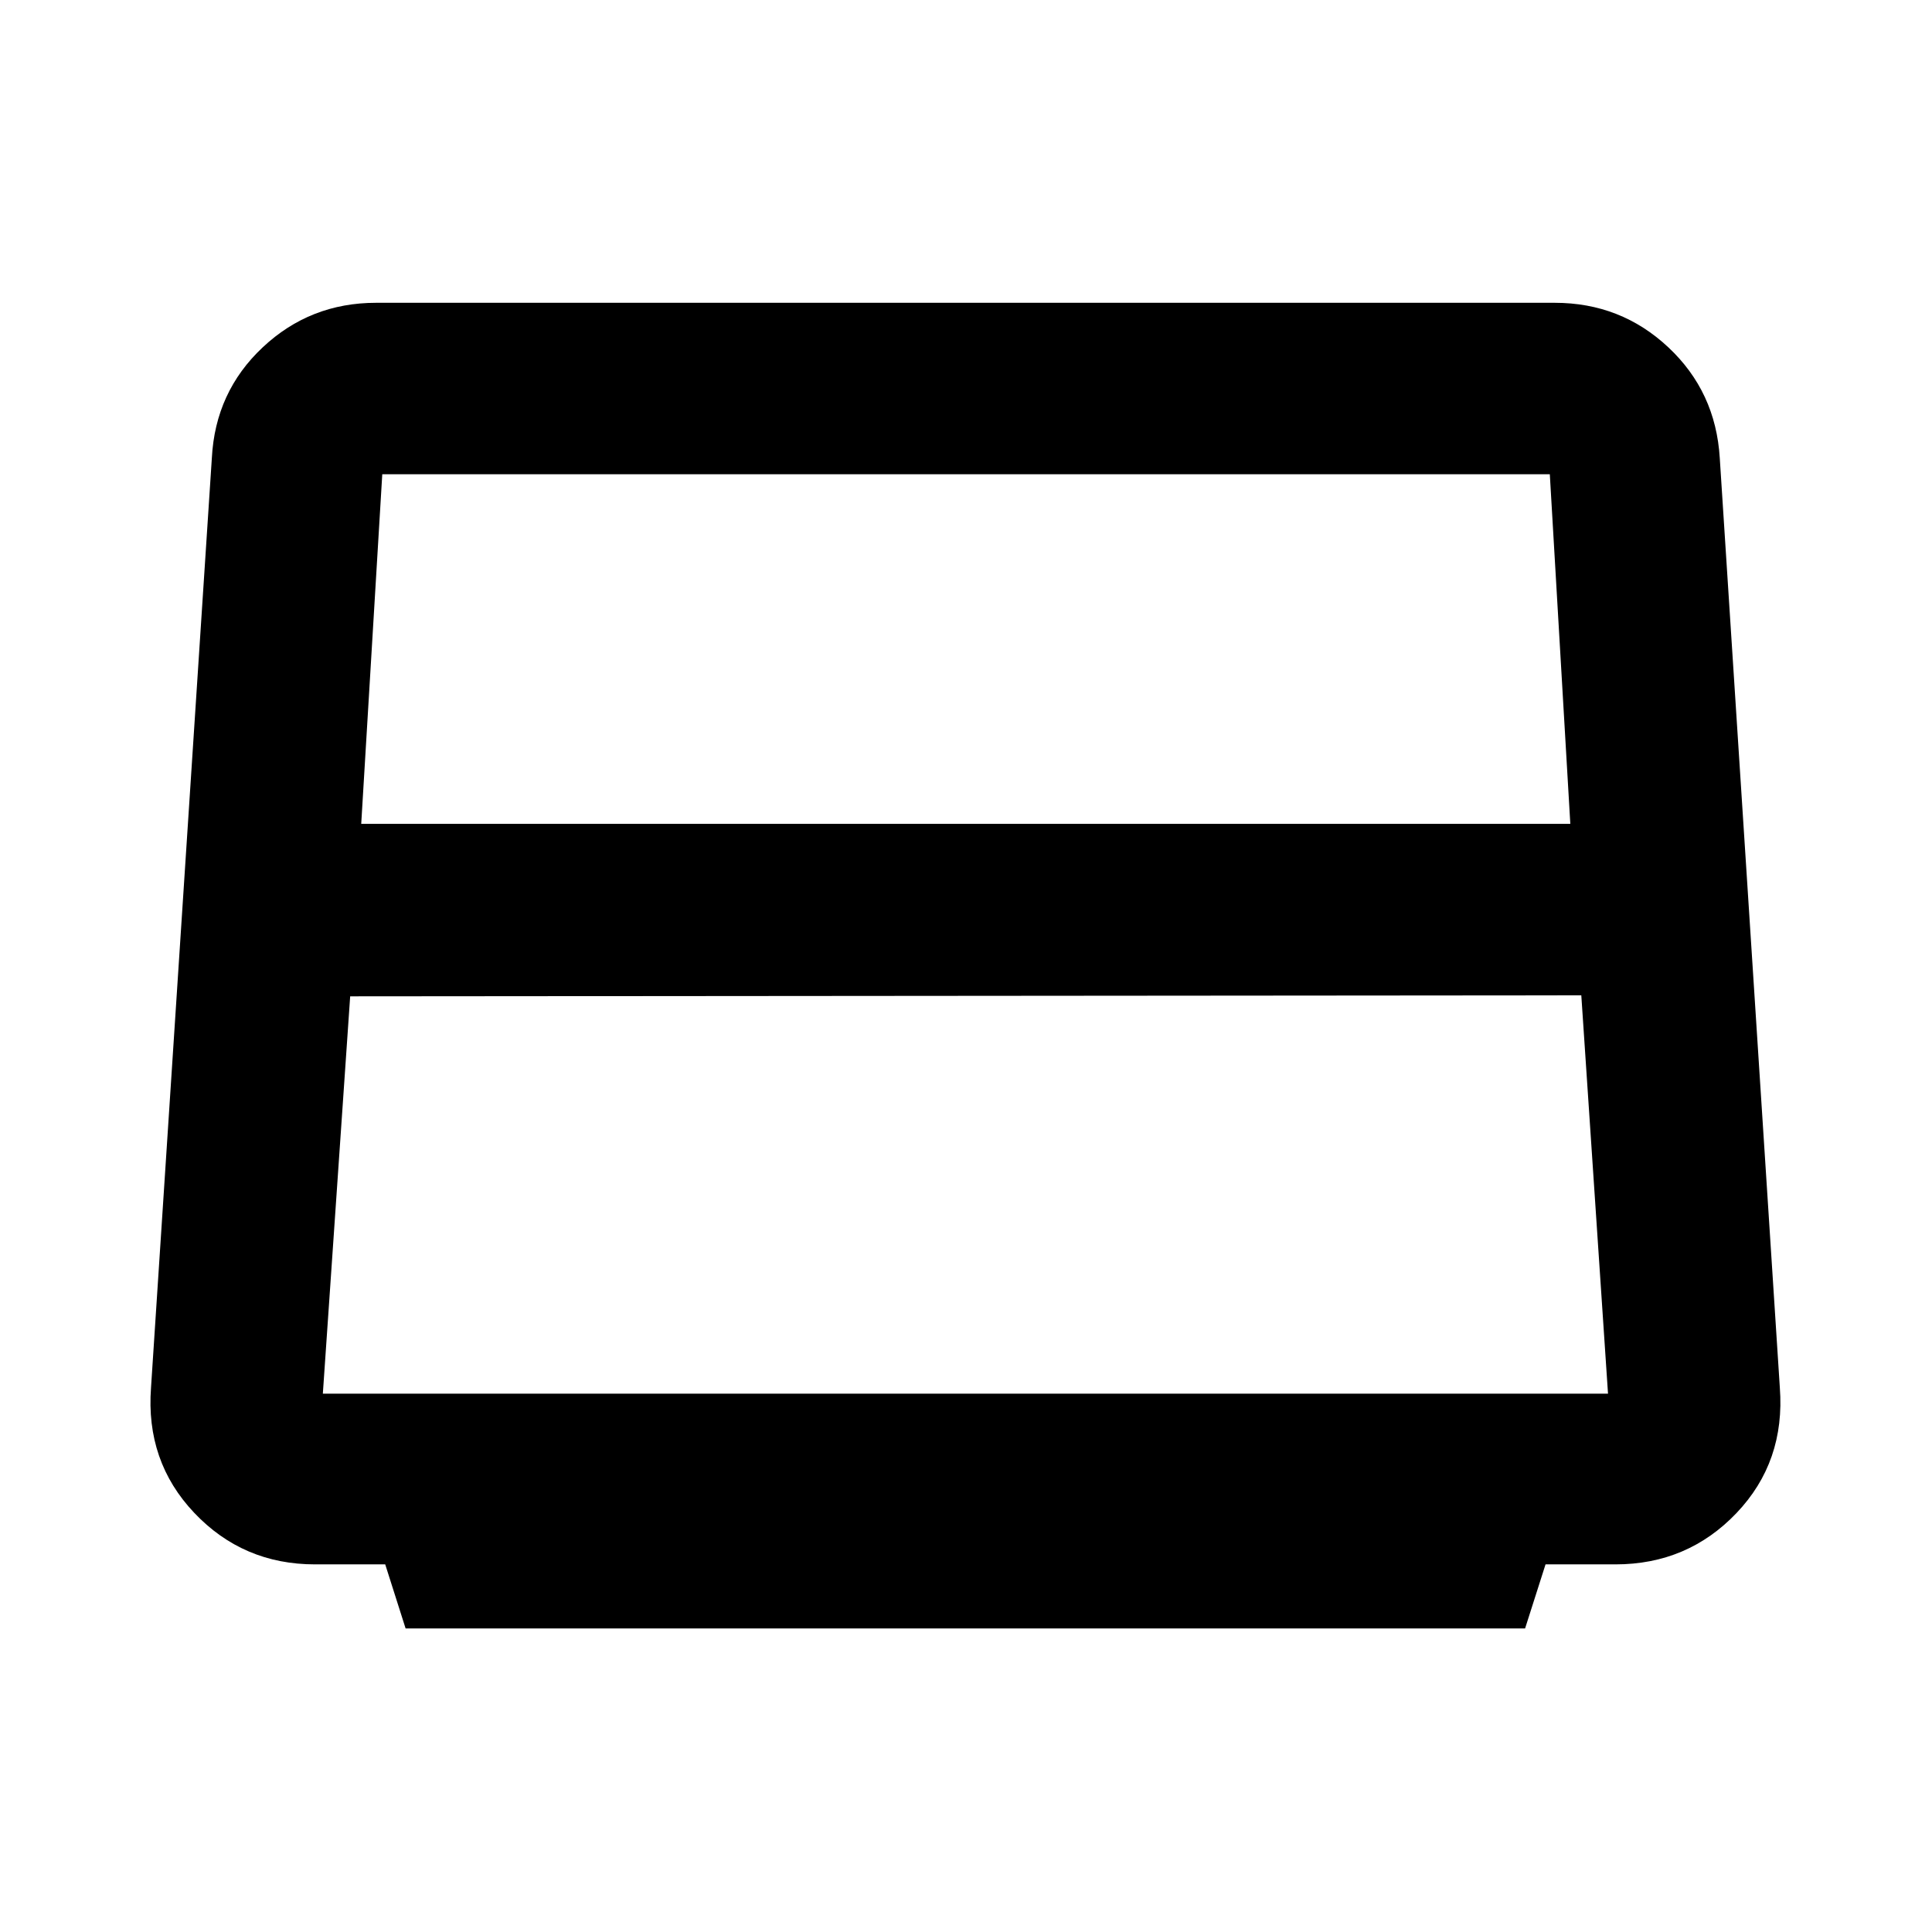<svg xmlns="http://www.w3.org/2000/svg" height="40" viewBox="0 -960 960 960" width="40"><path d="M179.49-550.62h600.79l-10.19-173.73H189.38 189.95l-10.46 173.73Zm-19.07 283.13h638.59l-13.27-197.94-611.74.5-13.58 197.44Zm41.12 116.65-10.13-31.83h-34.86q-35.76 0-60.01-25.59-24.25-25.58-21.5-62.24l30.23-461.95q1.72-32.86 25.28-54.97 23.56-22.12 56.33-22.12h585.67q32.81 0 56.4 22.09 23.58 22.08 25.59 55l29.85 461.95q2.76 36.84-21.55 62.34-24.3 25.49-60.14 25.49h-34.73l-10.16 31.83H201.54Z"/></svg>